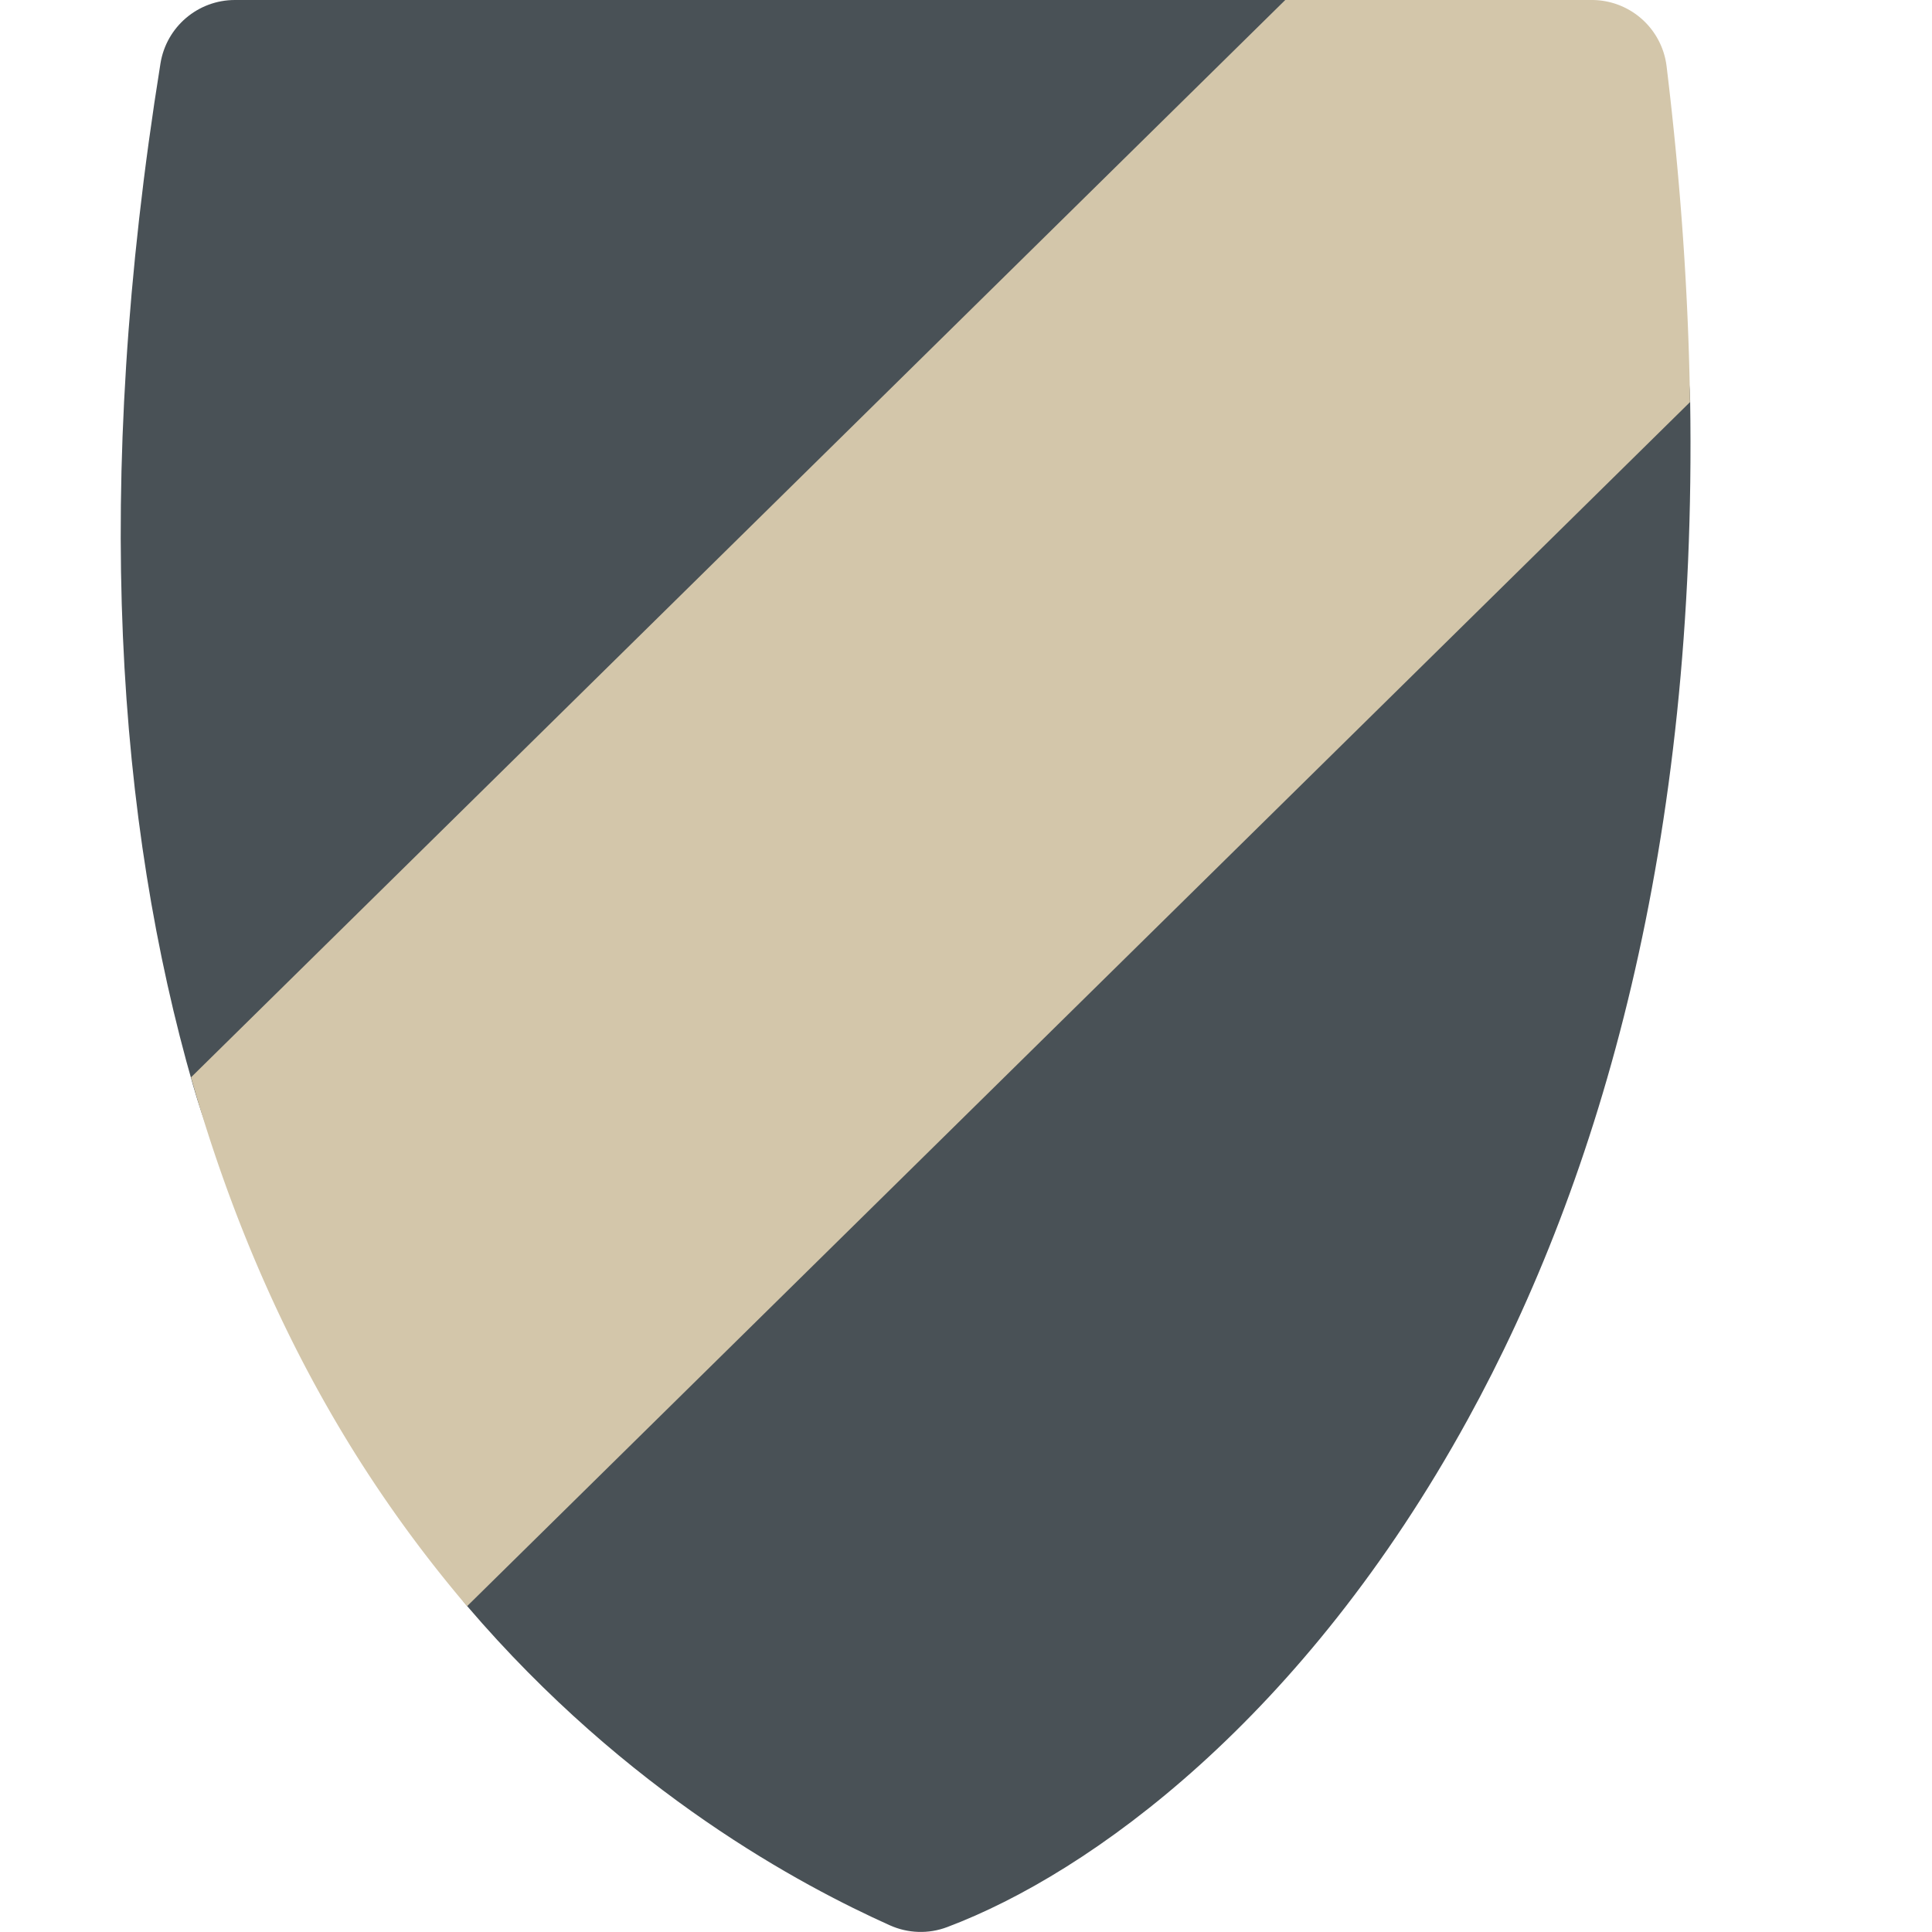 <svg xmlns="http://www.w3.org/2000/svg" width="16" height="16" version="1.1">
 <path style="fill:#495156" d="M 1.945,9.9999999e-8 C 1.639,9.8019998e-5 1.378,0.222 1.329,0.525 0.762,4.05 0.976,6.826 1.6,8.992 c 0.353,1.223 0.909,1.618 1.456,2.477 0.282,0.443 0.508,1.475 0.812,1.831 1.33,1.555 2.776,2.318 3.5,2.644 0.151,0.068 0.322,0.074 0.477,0.015 C 9.037,15.51 10.798,14.226 12.155,11.756 13.254,9.758 14.056,6.992 13.997,3.312 13.983,2.443 13.346,1.916 13.228,0.942 13.19,0.629 13.383,0.374 13.067,0.374 L 10.686,4.0539999e-5 Z"/>
 <path style="fill:#d3c6aa" d="M 10.644,6e-8 1.582,8.922 c 0.354,1.254 0.844,2.307 1.401,3.182 0.283,0.444 0.581,0.841 0.885,1.198 L 13.996,3.33 C 13.983,2.455 13.921,1.53 13.802,0.549 A 0.624,0.624 0 0 0 13.184,6e-8 Z"/>
</svg>

